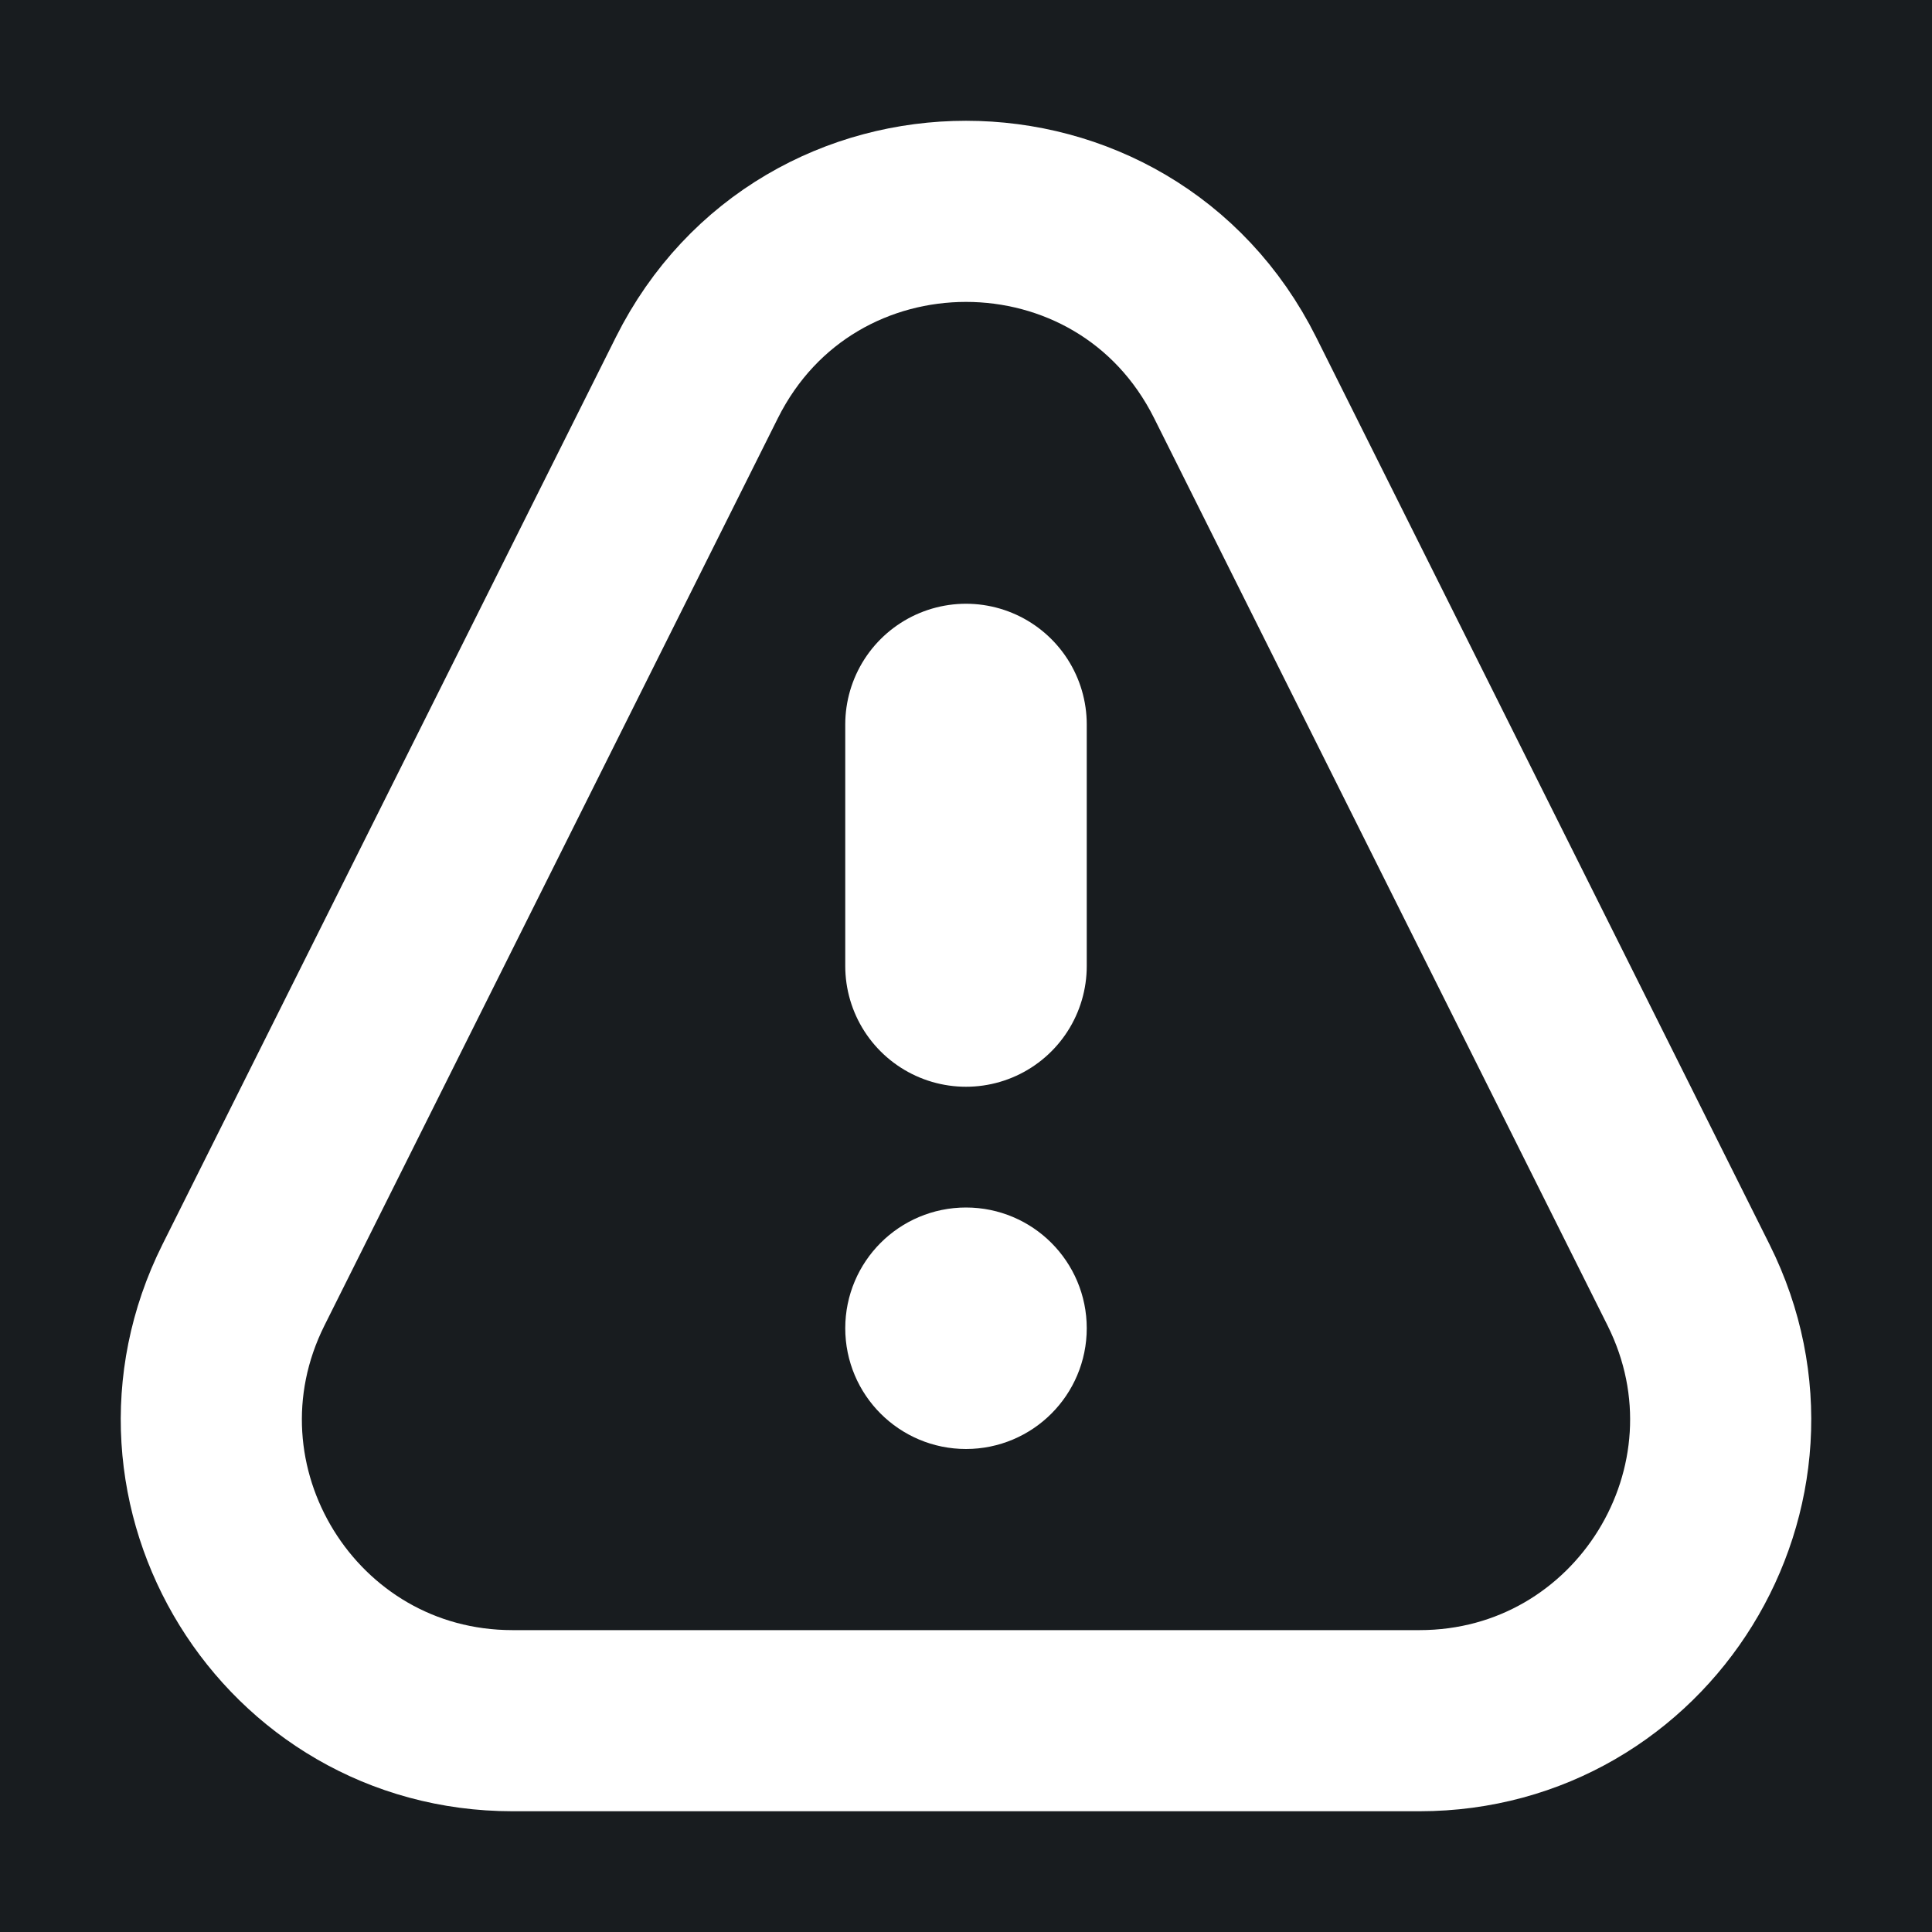 <svg width="32" height="32" viewBox="0 0 16 16" fill="none" xmlns="http://www.w3.org/2000/svg">
<rect x="0" y="0" width="16" height="16" fill="#181c1f"/>
<path d="M8 6V8" stroke="#ffffff" stroke-width="2" stroke-linecap="round" stroke-linejoin="round"/>
<path d="M8.5 11C8.5 11.276 8.276 11.5 8 11.5C7.724 11.5 7.5 11.276 7.5 11C7.5 10.724 7.724 10.5 8 10.5C8.276 10.5 8.5 10.724 8.5 11Z" stroke="#ffffff" stroke-linecap="round" stroke-linejoin="round"/>
<path d="M5.771 3.128C6.69 1.291 9.31 1.291 10.229 3.128L13.984 10.642C14.812 12.3 13.607 14.25 11.755 14.25H4.245C2.393 14.25 1.188 12.3 2.016 10.642L5.771 3.128Z" stroke="#ffffff" stroke-width="1.5" stroke-linecap="round" stroke-linejoin="round"/>
</svg>
